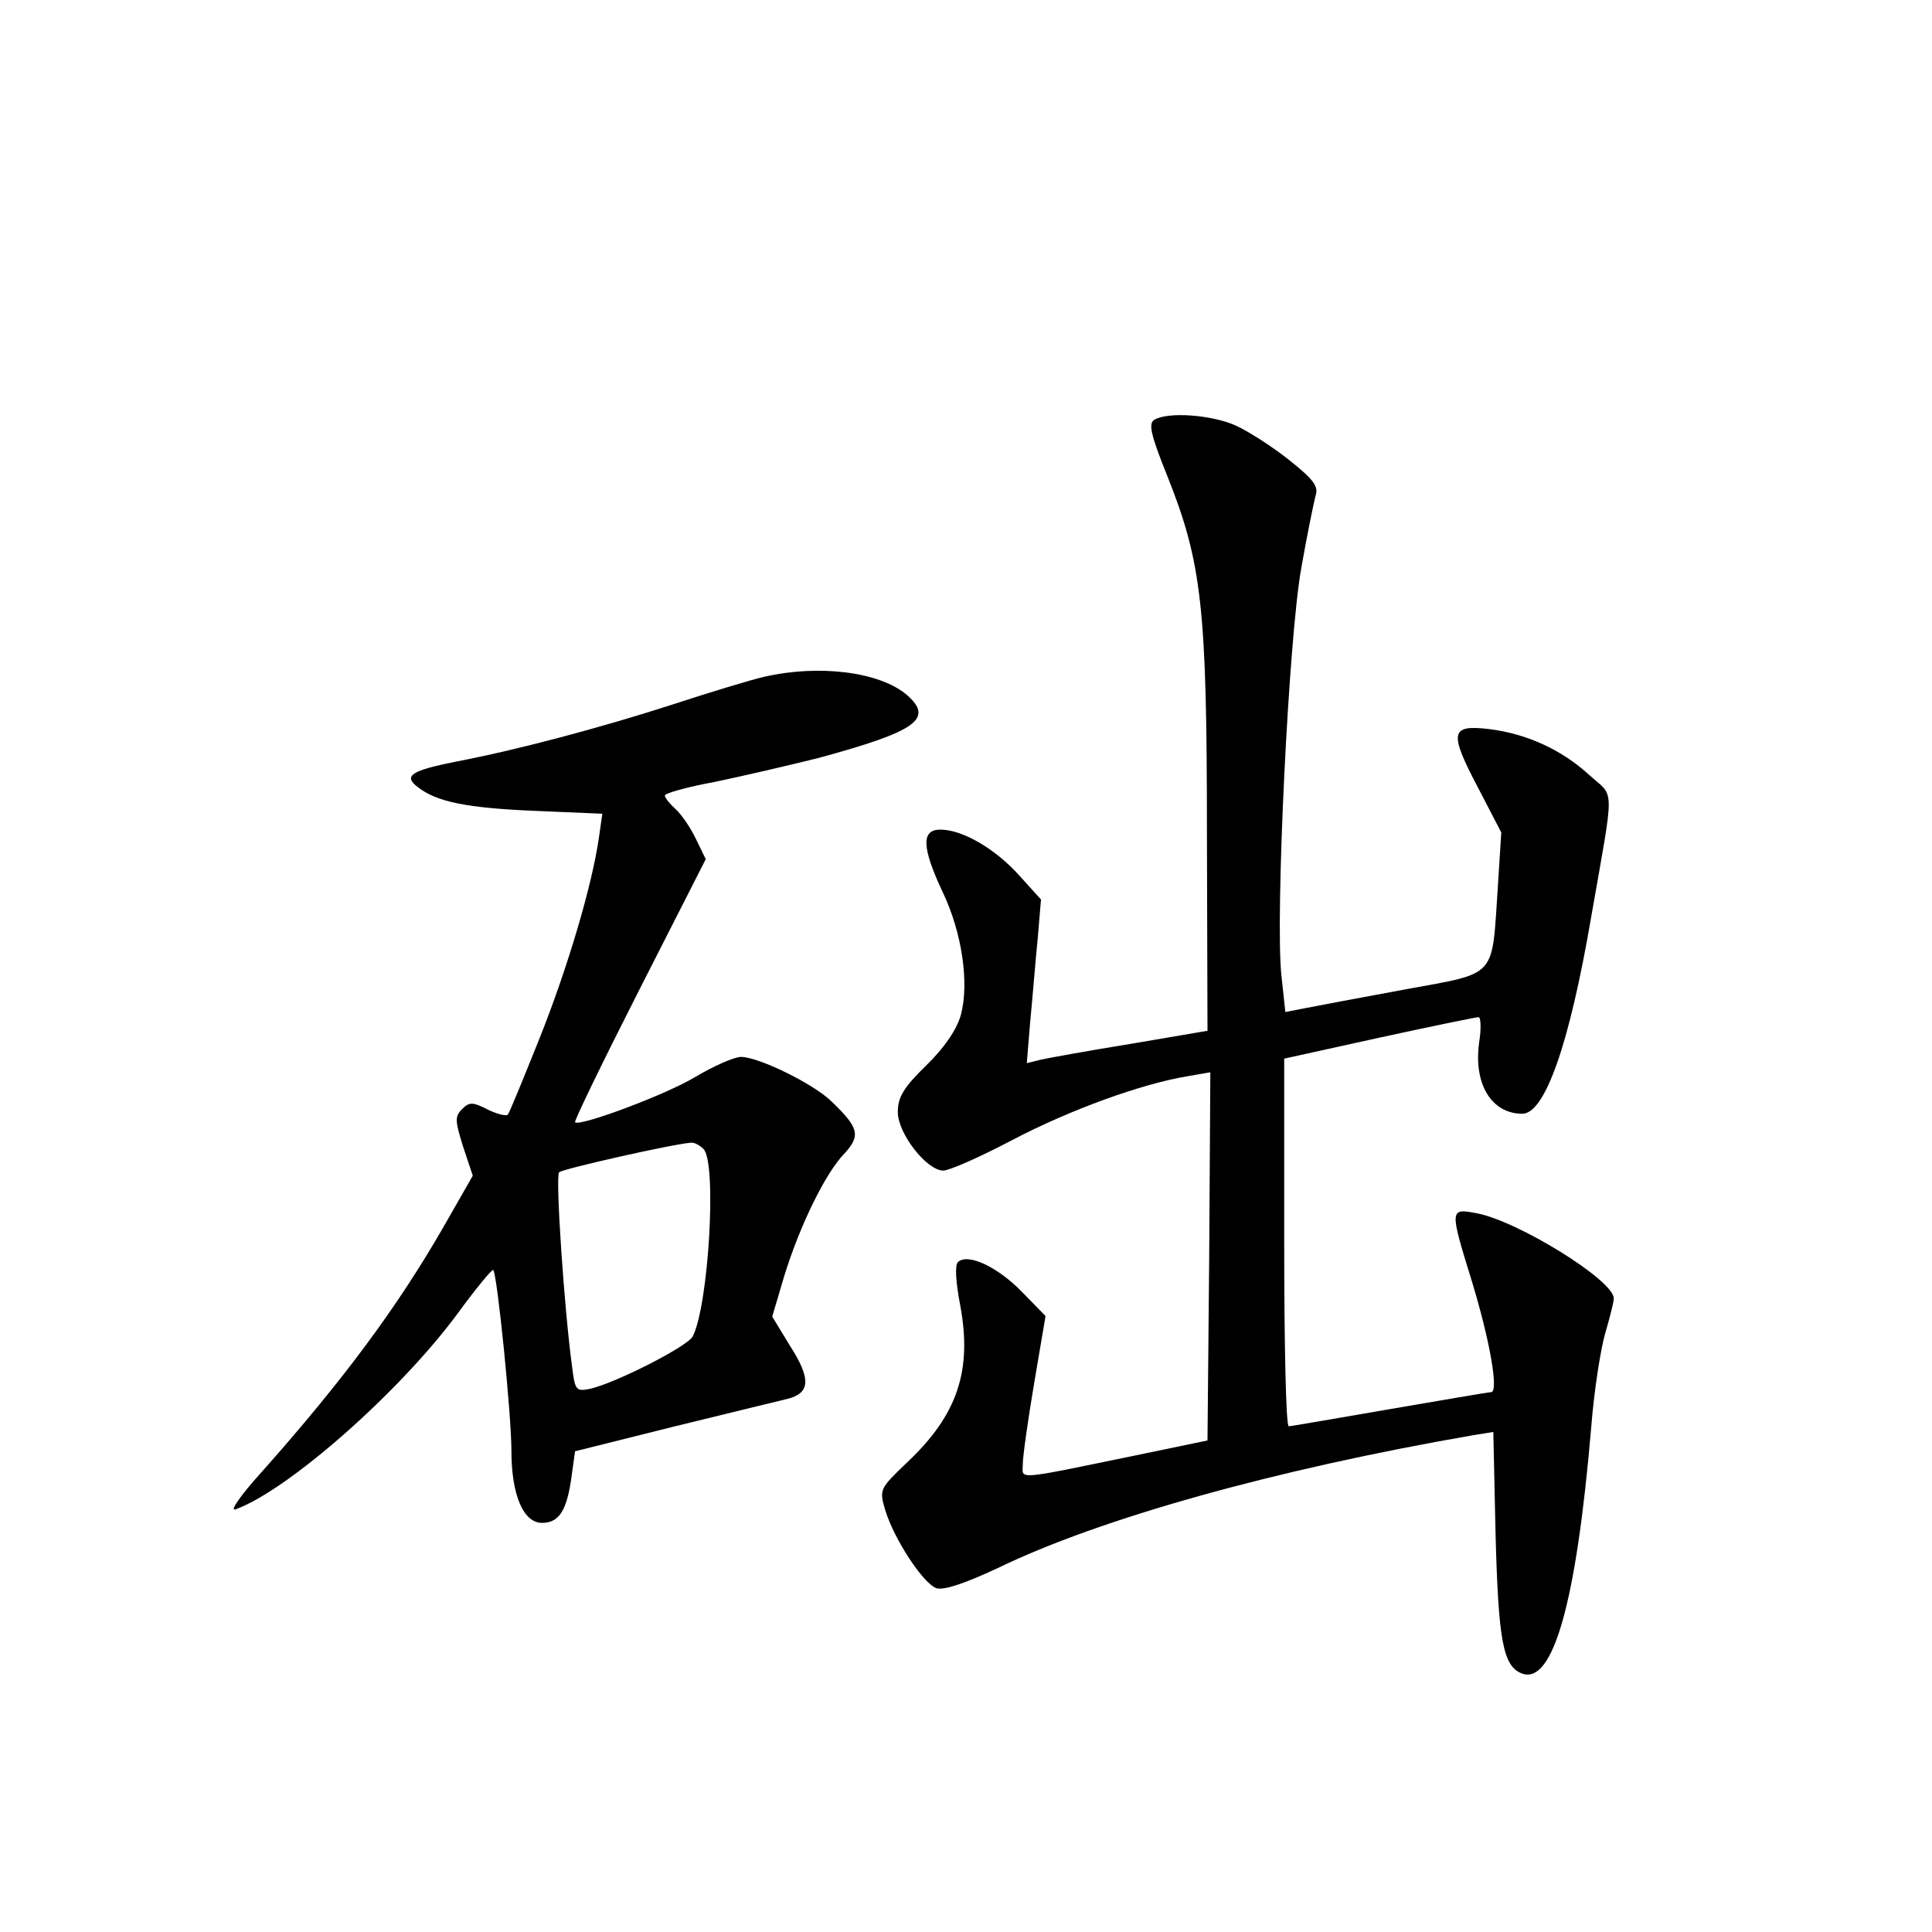 <?xml version="1.0" standalone="no"?>
<!DOCTYPE svg PUBLIC "-//W3C//DTD SVG 20010904//EN"
 "http://www.w3.org/TR/2001/REC-SVG-20010904/DTD/svg10.dtd">
<svg version="1.0" xmlns="http://www.w3.org/2000/svg"
 width="340pt" height="340pt" viewBox="0 0 340 340"
 preserveAspectRatio="xMidYMid meet">
<g transform="translate(0,340) scale(0.1,-0.1)"
fill="#000000" stroke="none">
<path d="M2031 2661 c-10 -7 -6 -26 23 -98 61 -153 70 -231 70 -628 l1 -349
-135 -23 c-74 -12 -146 -25 -159 -28 l-24 -6 6 73 c4 40 9 105 13 144 l6 71
-38 42 c-42 47 -100 81 -139 81 -34 0 -33 -31 4 -110 34 -71 47 -160 32 -216
-7 -25 -28 -57 -61 -89 -40 -39 -50 -56 -50 -82 0 -38 51 -103 80 -103 11 0
65 24 122 54 101 53 228 99 308 112 l40 7 -2 -324 -3 -324 -130 -27 c-214 -44
-195 -42 -195 -14 0 13 9 77 20 142 l20 118 -42 43 c-43 44 -95 68 -112 52 -6
-5 -4 -36 4 -77 21 -114 -5 -192 -93 -275 -49 -47 -50 -48 -39 -85 16 -52 67
-129 90 -137 14 -4 51 9 107 35 181 88 490 174 836 234 l37 6 4 -182 c5 -185
13 -230 46 -243 55 -21 96 125 122 430 5 66 17 142 25 169 8 27 15 55 15 61 0
32 -170 137 -242 150 -47 9 -47 7 -8 -119 32 -105 48 -196 34 -196 -5 0 -85
-14 -179 -30 -93 -16 -173 -30 -177 -30 -5 0 -8 146 -8 324 l0 323 168 37 c92
20 170 36 174 36 4 0 5 -20 1 -45 -10 -73 22 -125 76 -125 40 0 83 123 121
345 42 240 42 210 -3 251 -49 45 -111 73 -177 81 -68 8 -70 -6 -19 -103 l41
-79 -6 -95 c-11 -163 1 -151 -162 -181 -76 -14 -156 -29 -176 -33 l-36 -7 -7
65 c-11 104 13 595 35 716 10 58 22 115 25 127 6 17 -3 29 -47 64 -29 23 -71
50 -93 60 -42 19 -120 25 -144 10z"/>
<path d="M1345 2209 c-22 -5 -95 -27 -162 -49 -127 -41 -274 -80 -379 -100
-80 -16 -95 -25 -69 -45 33 -26 86 -37 207 -42 l118 -5 -6 -42 c-12 -84 -55
-229 -104 -352 -28 -70 -53 -131 -56 -135 -2 -4 -18 0 -35 8 -27 14 -33 14
-46 1 -13 -13 -12 -21 2 -66 l17 -51 -52 -91 c-80 -139 -175 -268 -320 -431
-38 -42 -57 -70 -45 -65 93 34 289 207 390 344 33 45 61 79 63 77 7 -7 32
-255 32 -318 0 -78 21 -127 54 -127 30 0 44 22 52 83 l6 43 172 43 c94 23 184
45 201 49 41 10 43 35 5 94 l-31 51 21 71 c27 88 73 183 107 217 28 31 24 45
-24 91 -32 31 -128 78 -159 78 -12 0 -48 -16 -80 -35 -53 -32 -204 -88 -212
-80 -2 2 49 107 113 233 l117 230 -17 35 c-9 19 -25 43 -36 53 -10 9 -19 20
-19 24 0 4 39 15 88 24 48 10 130 29 182 42 173 47 204 69 156 111 -48 41
-155 54 -251 32z m-107 -831 c24 -24 9 -276 -19 -330 -10 -18 -134 -81 -180
-92 -25 -5 -27 -3 -32 37 -14 102 -30 338 -23 344 6 6 201 50 232 52 5 1 15
-4 22 -11z"/>
</g>
</svg>
